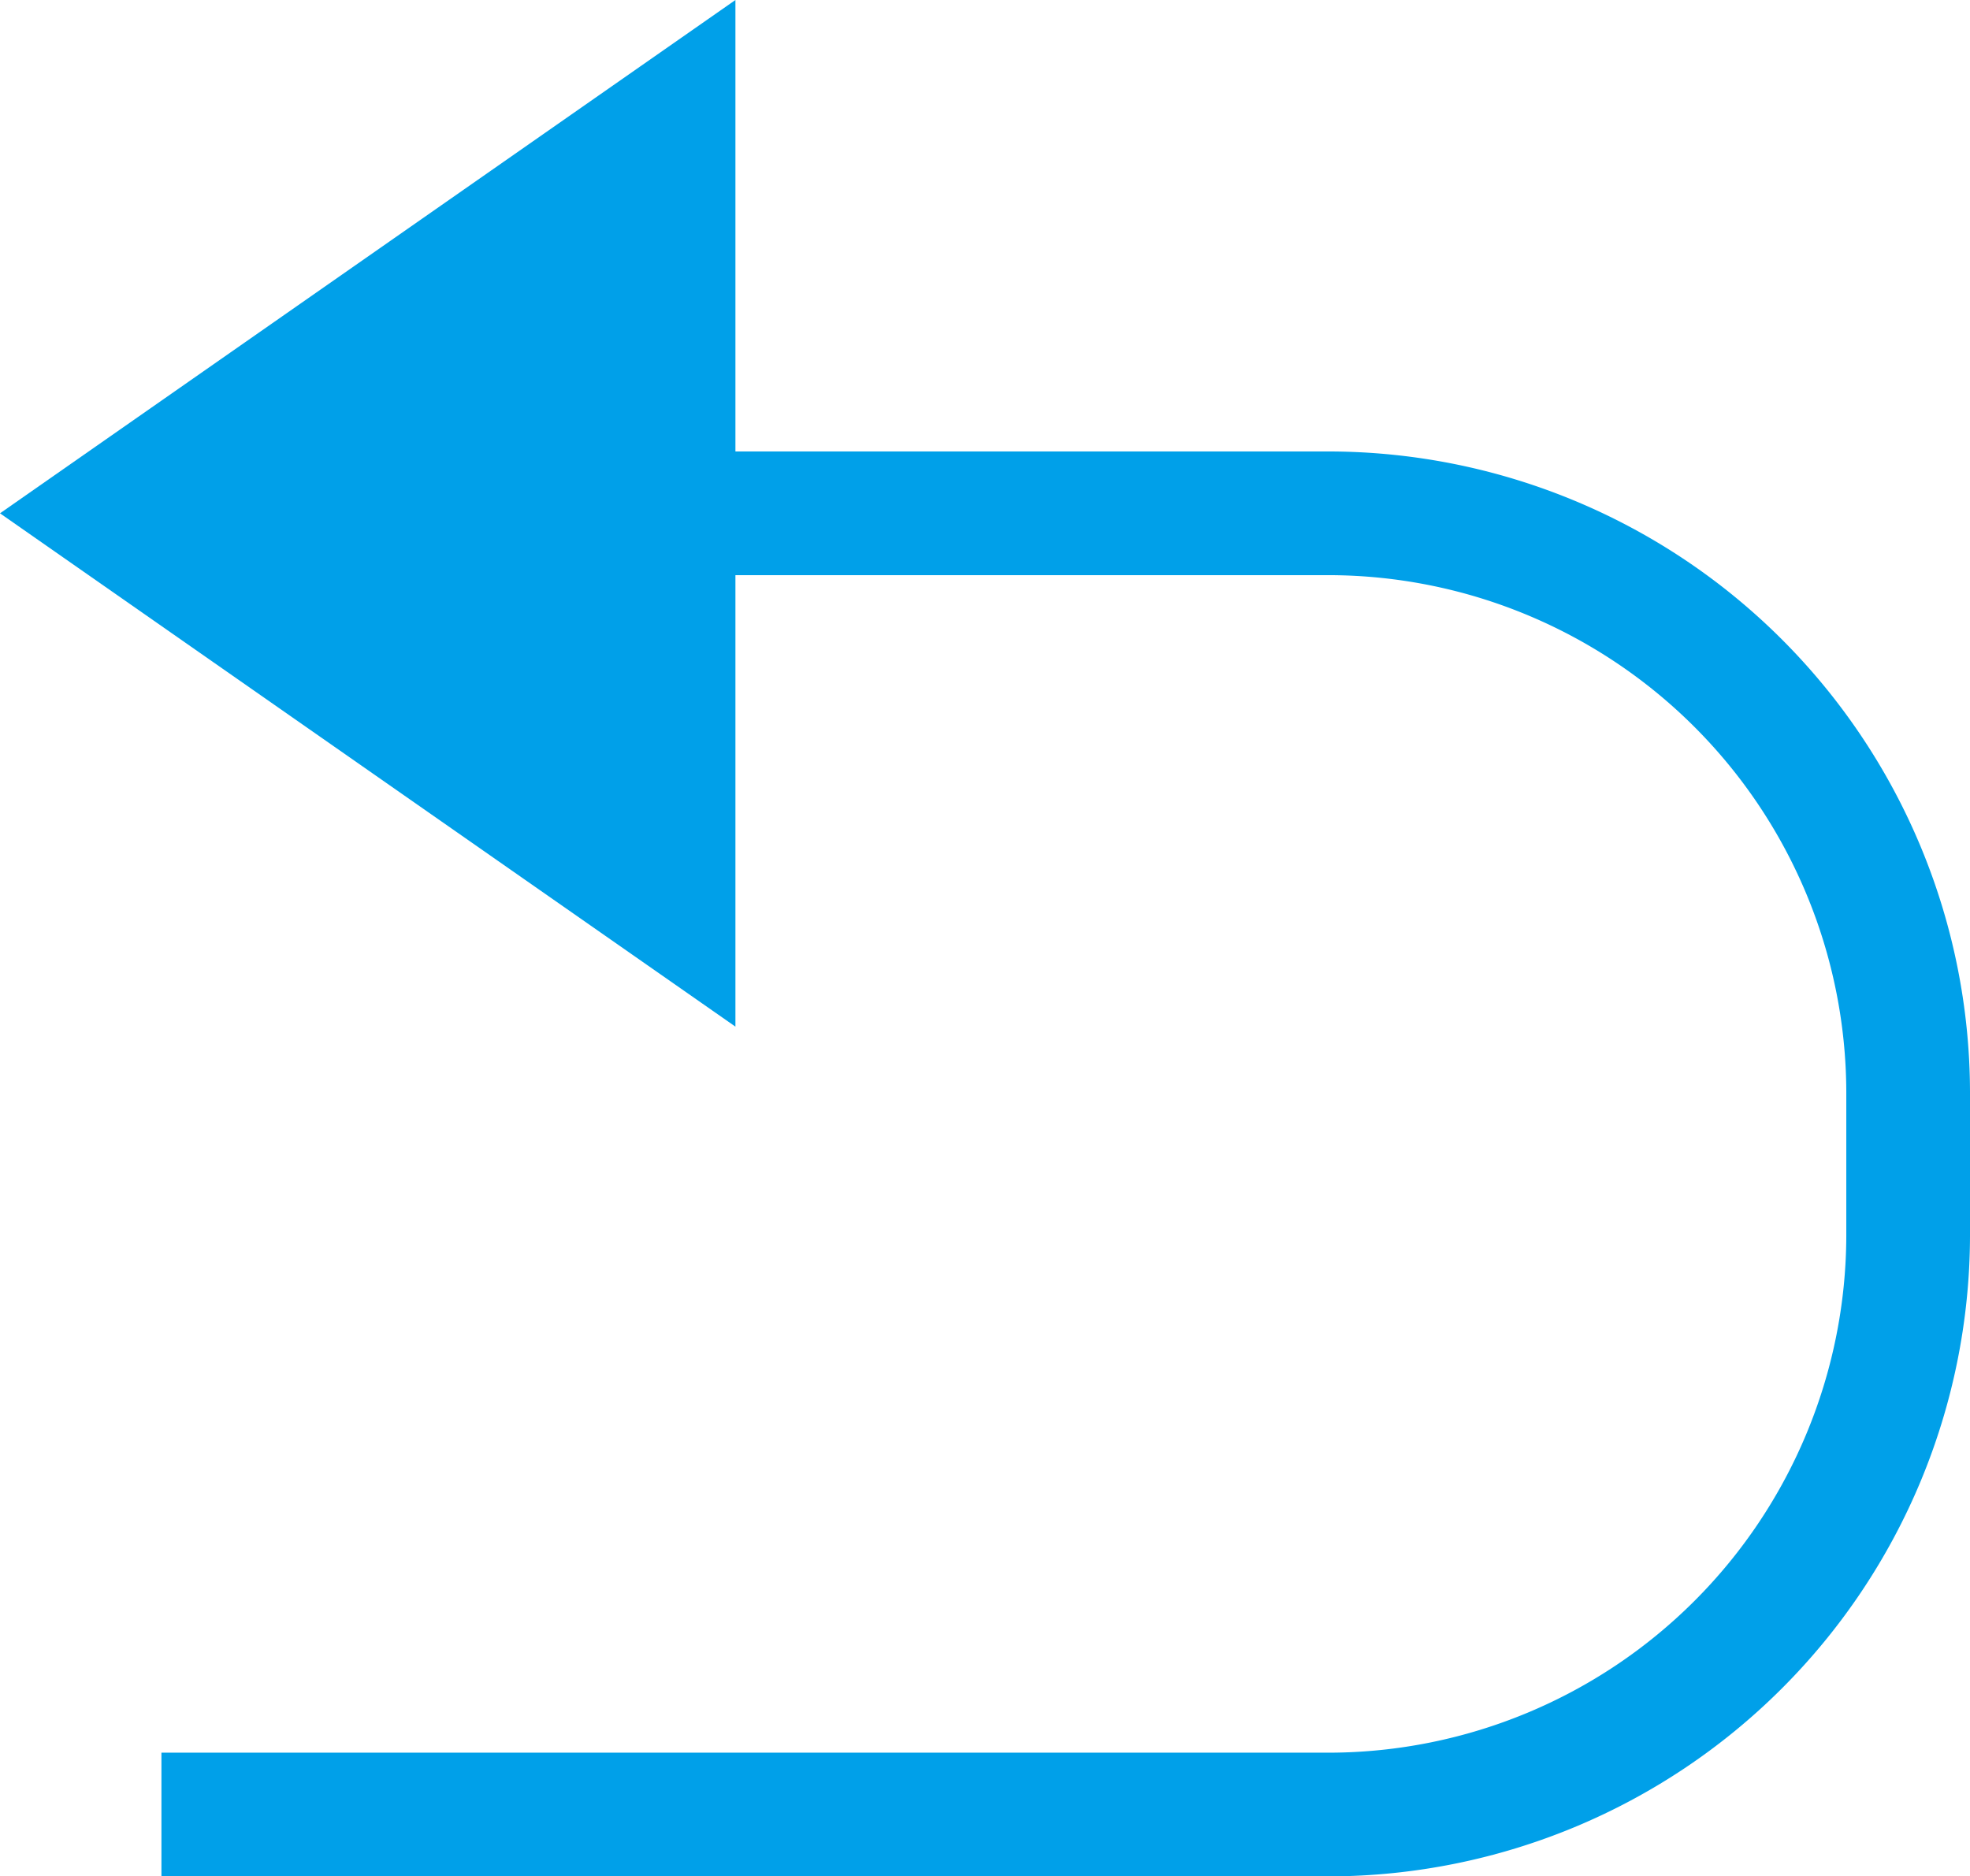 <svg id="レイヤー_1" data-name="レイヤー 1" xmlns="http://www.w3.org/2000/svg" viewBox="0 0 31.85 30.34"><defs><style>.cls-1{fill:none;stroke:#00a0e9;stroke-miterlimit:10;stroke-width:2px;}.cls-2{fill:#00a0e9;}</style></defs><title>004</title><path class="cls-1" d="M187.33,123.76h18.89a9.38,9.38,0,0,1,9.35,9.35v2.34a9.38,9.38,0,0,1-9.35,9.35H187.33" transform="translate(-184.72 -115.46)"/><polygon class="cls-2" points="0 8.3 11.89 16.6 11.89 0 0 8.3"/></svg>